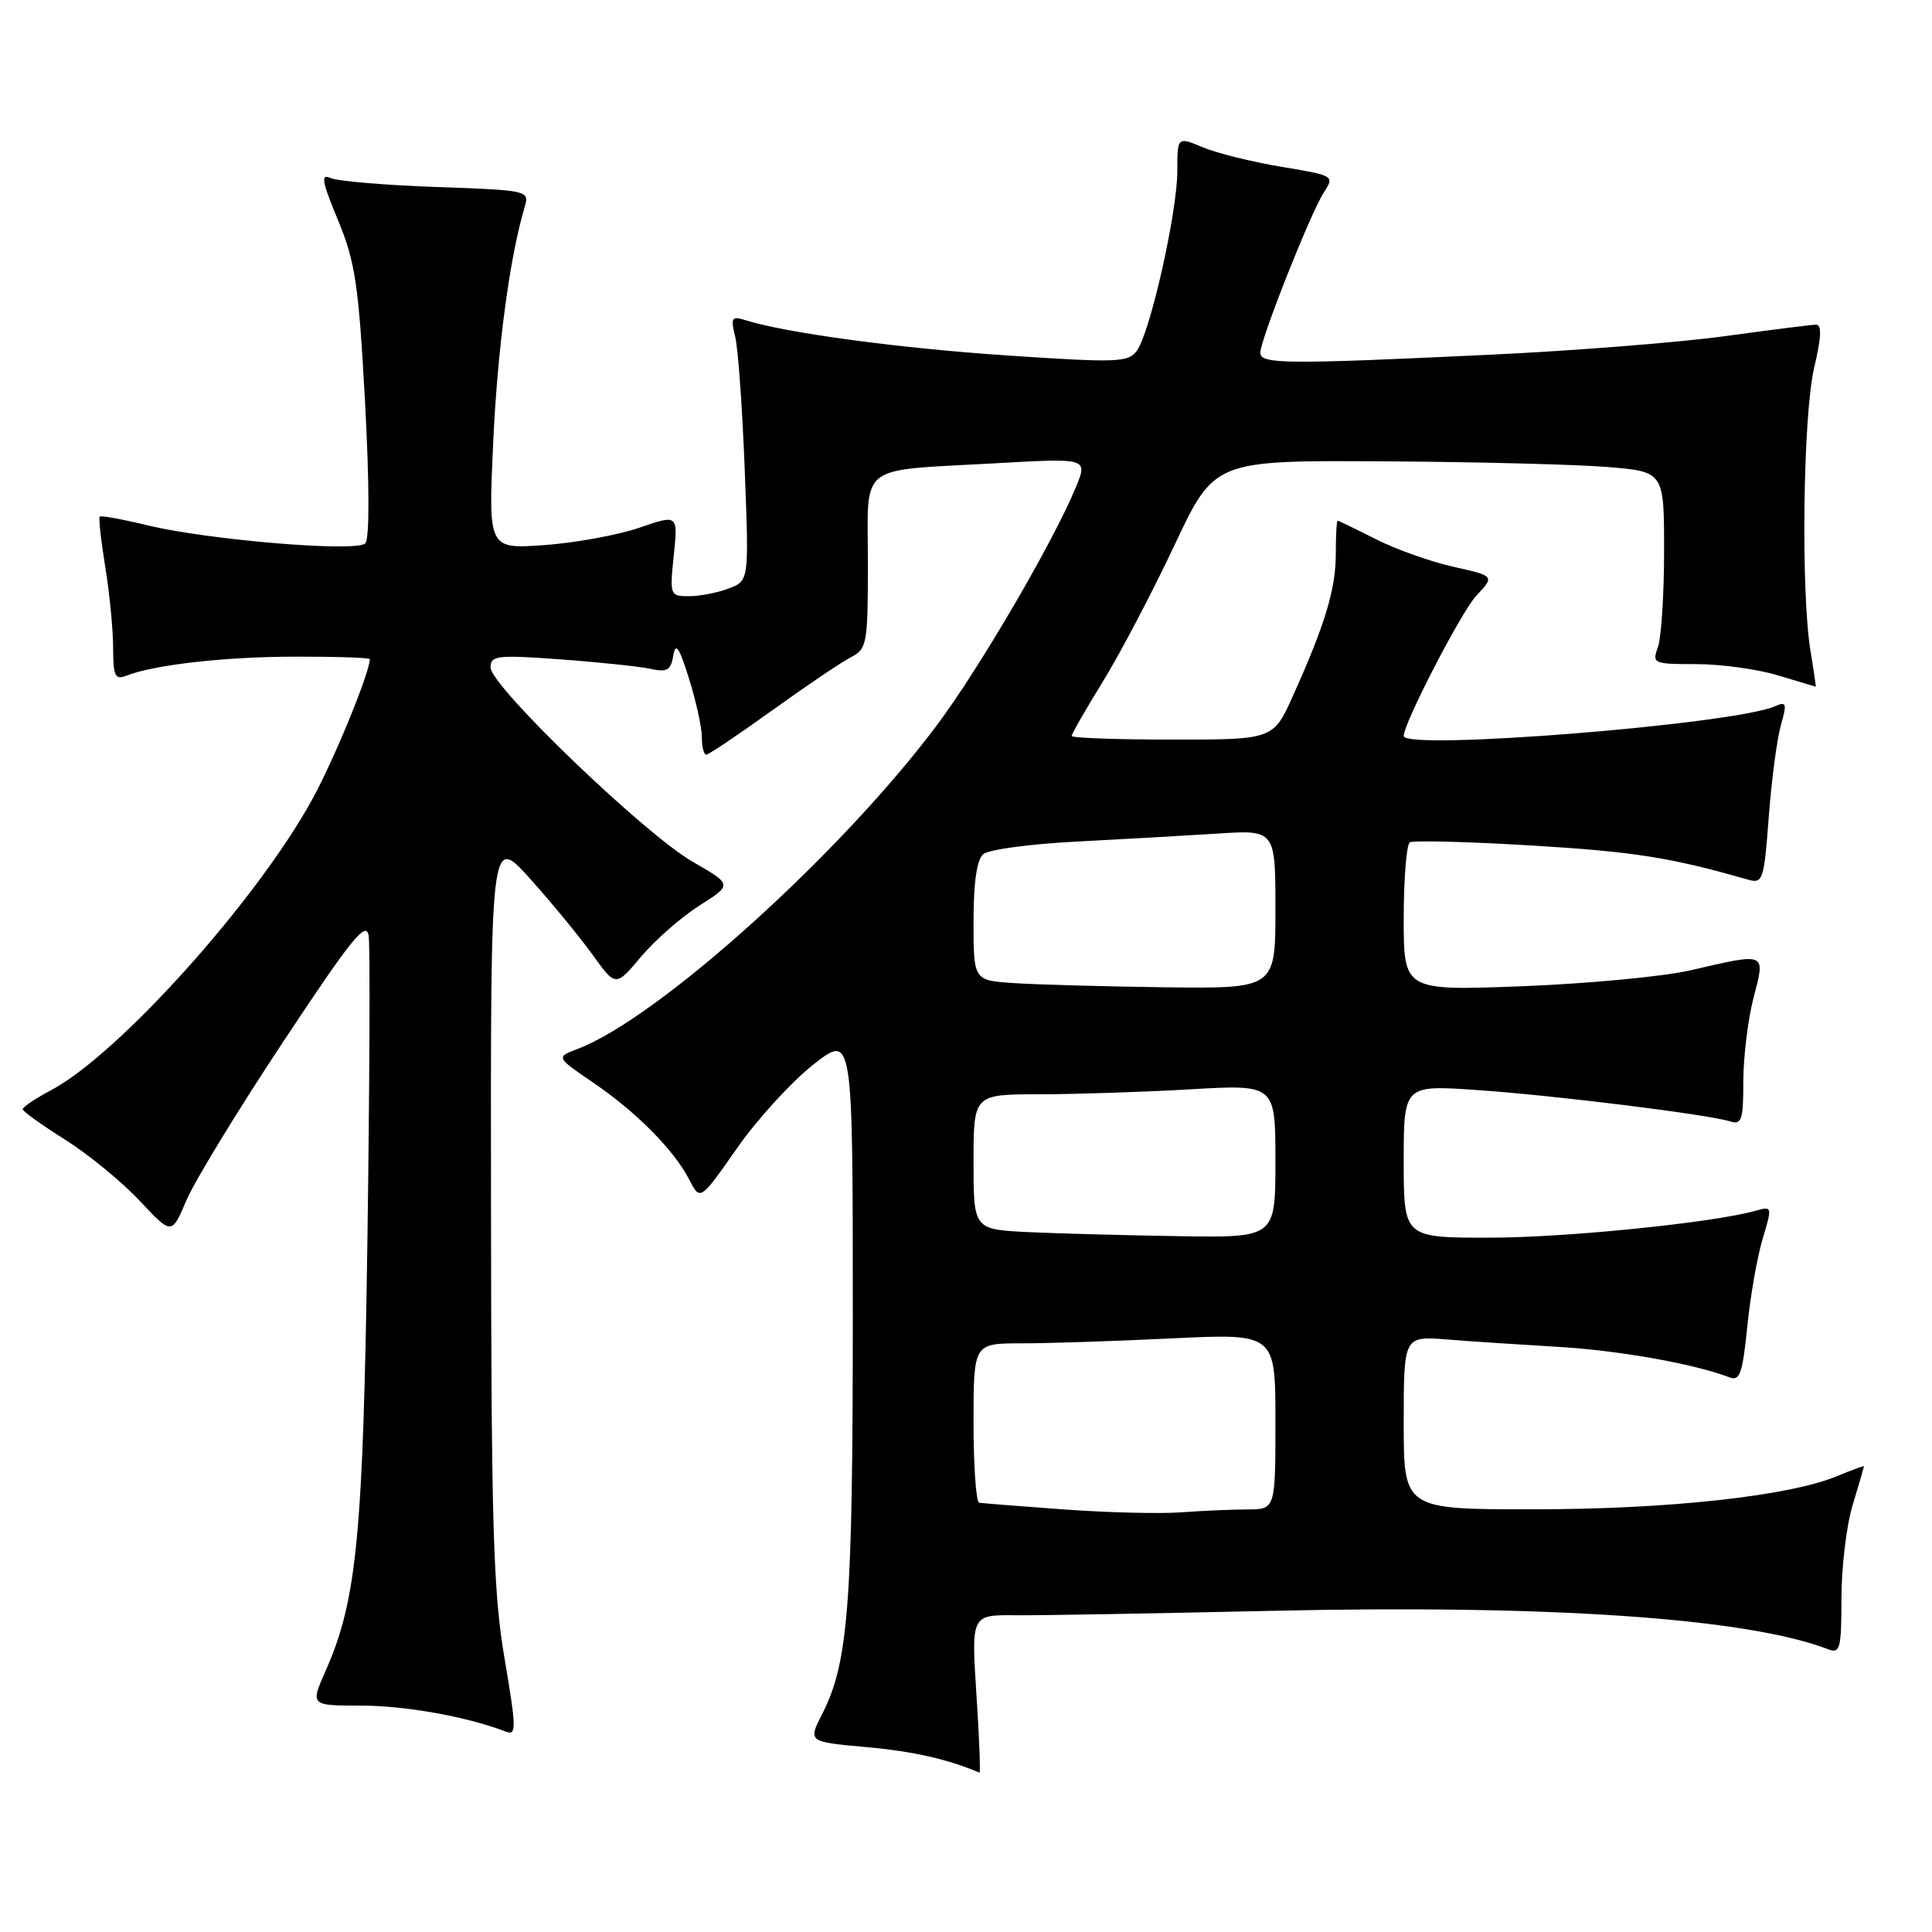 <?xml version="1.0" encoding="UTF-8" standalone="no"?>
<!DOCTYPE svg PUBLIC "-//W3C//DTD SVG 1.1//EN" "http://www.w3.org/Graphics/SVG/1.1/DTD/svg11.dtd" >
<svg xmlns="http://www.w3.org/2000/svg" xmlns:xlink="http://www.w3.org/1999/xlink" version="1.1" viewBox="0 0 256 256">
 <g >
 <path fill="currentColor"
d=" M 129.38 224.49 C 128.70 213.97 128.70 213.97 134.60 214.03 C 137.85 214.06 152.98 213.79 168.23 213.45 C 205.33 212.60 231.50 214.40 242.25 218.54 C 243.82 219.14 244.00 218.45 244.00 211.77 C 244.00 207.67 244.67 202.11 245.49 199.41 C 246.31 196.71 246.98 194.41 246.99 194.30 C 247.00 194.19 245.41 194.77 243.46 195.58 C 237.12 198.23 221.12 199.99 203.25 199.99 C 186.00 200.00 186.00 200.00 186.00 188.52 C 186.00 177.03 186.00 177.03 191.75 177.49 C 194.91 177.74 201.55 178.18 206.50 178.47 C 214.53 178.94 224.53 180.72 229.14 182.50 C 230.54 183.04 230.89 182.03 231.52 175.82 C 231.92 171.79 232.84 166.54 233.56 164.15 C 234.84 159.89 234.82 159.81 232.68 160.42 C 226.98 162.02 207.47 164.00 197.31 164.00 C 186.00 164.00 186.00 164.00 186.00 153.88 C 186.00 143.76 186.00 143.76 195.75 144.44 C 205.98 145.14 226.26 147.66 229.25 148.59 C 230.78 149.07 231.00 148.40 231.00 143.29 C 231.00 140.07 231.61 135.09 232.35 132.22 C 233.94 126.12 234.18 126.22 224.00 128.57 C 220.43 129.40 210.41 130.34 201.75 130.68 C 186.00 131.28 186.00 131.28 186.00 121.70 C 186.00 116.43 186.37 111.89 186.81 111.61 C 187.26 111.34 194.57 111.53 203.06 112.04 C 216.50 112.85 221.37 113.62 231.60 116.55 C 233.59 117.12 233.74 116.68 234.37 108.24 C 234.74 103.33 235.47 97.86 235.98 96.07 C 236.80 93.20 236.71 92.91 235.21 93.58 C 229.79 95.98 186.00 99.49 186.00 97.52 C 186.00 95.81 193.65 81.03 195.63 78.92 C 198.06 76.33 198.06 76.33 192.58 75.10 C 189.57 74.43 184.94 72.78 182.30 71.44 C 179.66 70.10 177.39 69.01 177.25 69.00 C 177.11 69.00 177.00 70.97 177.00 73.37 C 177.00 78.04 175.61 82.67 171.36 92.12 C 168.73 98.00 168.73 98.00 155.36 98.00 C 148.01 98.00 142.00 97.78 142.00 97.52 C 142.00 97.25 143.87 93.99 146.16 90.27 C 148.45 86.55 152.71 78.44 155.62 72.25 C 160.92 61.00 160.92 61.00 183.21 61.13 C 195.47 61.20 208.88 61.54 213.00 61.88 C 220.50 62.50 220.50 62.50 220.50 73.00 C 220.50 78.78 220.13 84.51 219.68 85.75 C 218.89 87.92 219.07 88.00 224.77 88.00 C 228.02 88.00 232.89 88.67 235.59 89.49 C 238.29 90.31 240.54 90.98 240.59 90.99 C 240.64 91.00 240.33 88.86 239.90 86.25 C 238.61 78.38 238.91 55.03 240.38 48.75 C 241.35 44.65 241.42 43.01 240.62 43.02 C 240.00 43.03 234.55 43.72 228.50 44.55 C 222.45 45.38 208.50 46.48 197.50 47.00 C 170.25 48.29 167.00 48.26 167.00 46.74 C 167.00 45.00 173.69 28.12 175.44 25.46 C 176.84 23.31 176.75 23.25 169.84 22.11 C 165.98 21.47 161.28 20.31 159.41 19.53 C 156.00 18.10 156.00 18.10 156.00 22.68 C 156.00 28.11 152.41 44.05 150.64 46.47 C 149.51 48.03 148.05 48.08 133.45 47.10 C 119.09 46.14 104.08 44.11 98.72 42.41 C 96.95 41.85 96.80 42.10 97.42 44.64 C 97.81 46.21 98.37 54.13 98.68 62.23 C 99.25 76.96 99.25 76.96 96.56 77.98 C 95.08 78.54 92.71 79.00 91.29 79.00 C 88.78 79.00 88.73 78.88 89.28 73.58 C 89.84 68.16 89.84 68.16 84.67 69.94 C 81.83 70.91 76.17 71.94 72.10 72.23 C 64.70 72.75 64.70 72.75 65.35 58.63 C 65.92 46.20 67.54 34.04 69.54 27.36 C 70.16 25.26 69.90 25.20 57.84 24.78 C 51.05 24.54 44.75 24.01 43.84 23.60 C 42.46 22.98 42.63 23.96 44.79 29.18 C 47.08 34.72 47.52 37.69 48.37 53.29 C 48.96 64.24 48.97 71.43 48.40 72.00 C 47.21 73.19 27.64 71.56 19.51 69.60 C 16.21 68.80 13.38 68.29 13.22 68.45 C 13.05 68.62 13.38 71.62 13.95 75.13 C 14.52 78.63 14.99 83.46 14.99 85.86 C 15.00 89.60 15.25 90.12 16.75 89.53 C 20.47 88.07 29.91 87.01 39.25 87.01 C 44.61 87.00 49.00 87.15 49.00 87.34 C 49.00 89.11 44.24 100.72 41.37 105.93 C 34.00 119.36 15.70 139.73 6.73 144.48 C 4.68 145.56 3.01 146.69 3.01 146.98 C 3.02 147.26 5.54 149.07 8.61 151.00 C 11.68 152.93 16.11 156.56 18.47 159.07 C 22.75 163.65 22.75 163.65 24.69 159.07 C 25.75 156.56 31.54 147.07 37.55 138.00 C 46.61 124.31 48.54 121.93 48.85 124.00 C 49.05 125.38 48.98 143.38 48.69 164.00 C 48.12 203.43 47.30 212.02 43.16 221.36 C 41.11 226.00 41.11 226.00 47.85 226.00 C 53.70 226.00 61.99 227.49 67.06 229.46 C 68.44 230.00 68.42 228.96 66.86 219.78 C 65.36 210.98 65.10 202.38 65.06 160.05 C 65.00 110.60 65.00 110.60 70.25 116.45 C 73.14 119.67 76.87 124.21 78.54 126.54 C 81.59 130.77 81.59 130.77 84.95 126.76 C 86.81 124.56 90.28 121.51 92.68 119.99 C 97.05 117.22 97.05 117.22 91.77 114.18 C 85.41 110.52 65.00 90.90 65.00 88.44 C 65.00 86.86 65.86 86.76 74.25 87.37 C 79.34 87.74 84.70 88.31 86.17 88.62 C 88.40 89.11 88.90 88.82 89.22 86.85 C 89.52 85.05 90.00 85.76 91.30 89.93 C 92.24 92.92 93.00 96.41 93.00 97.68 C 93.00 98.96 93.26 100.00 93.58 100.00 C 93.90 100.00 97.84 97.35 102.33 94.12 C 106.82 90.89 111.51 87.72 112.75 87.09 C 114.88 85.99 115.00 85.34 115.00 74.57 C 115.00 61.18 113.40 62.43 131.84 61.39 C 144.16 60.69 144.16 60.69 142.54 64.60 C 139.57 71.79 129.86 88.43 124.21 96.00 C 111.51 113.03 87.25 134.91 76.56 138.98 C 73.65 140.08 73.65 140.08 78.58 143.44 C 84.34 147.36 89.29 152.36 91.33 156.31 C 92.78 159.12 92.78 159.12 97.64 152.17 C 100.31 148.34 104.86 143.36 107.75 141.08 C 113.00 136.95 113.00 136.95 113.00 174.29 C 113.00 212.73 112.42 220.30 108.94 227.12 C 107.06 230.80 107.06 230.80 114.78 231.50 C 121.02 232.06 125.54 233.09 129.78 234.88 C 129.94 234.95 129.76 230.27 129.38 224.49 Z  M 141.00 200.01 C 135.22 199.59 130.16 199.19 129.75 199.12 C 129.34 199.06 129.00 194.28 129.00 188.50 C 129.00 178.00 129.00 178.00 135.34 178.00 C 138.83 178.00 147.83 177.71 155.34 177.34 C 169.00 176.69 169.00 176.69 169.00 188.34 C 169.00 200.00 169.00 200.00 165.25 200.01 C 163.19 200.01 159.25 200.19 156.50 200.39 C 153.75 200.60 146.78 200.43 141.00 200.01 Z  M 136.25 163.26 C 129.00 162.91 129.00 162.91 129.00 153.96 C 129.00 145.00 129.00 145.00 137.75 145.00 C 142.56 144.99 151.56 144.70 157.75 144.34 C 169.00 143.69 169.00 143.69 169.00 153.85 C 169.00 164.00 169.00 164.00 156.25 163.80 C 149.24 163.69 140.24 163.45 136.25 163.26 Z  M 134.25 130.26 C 129.00 129.90 129.00 129.90 129.00 122.07 C 129.00 116.87 129.44 113.88 130.30 113.17 C 131.01 112.57 136.53 111.83 142.55 111.52 C 148.57 111.21 156.99 110.73 161.25 110.46 C 169.00 109.95 169.00 109.95 169.00 120.48 C 169.00 131.00 169.00 131.00 154.25 130.82 C 146.14 130.71 137.14 130.46 134.25 130.26 Z "/>
</g>
</svg>